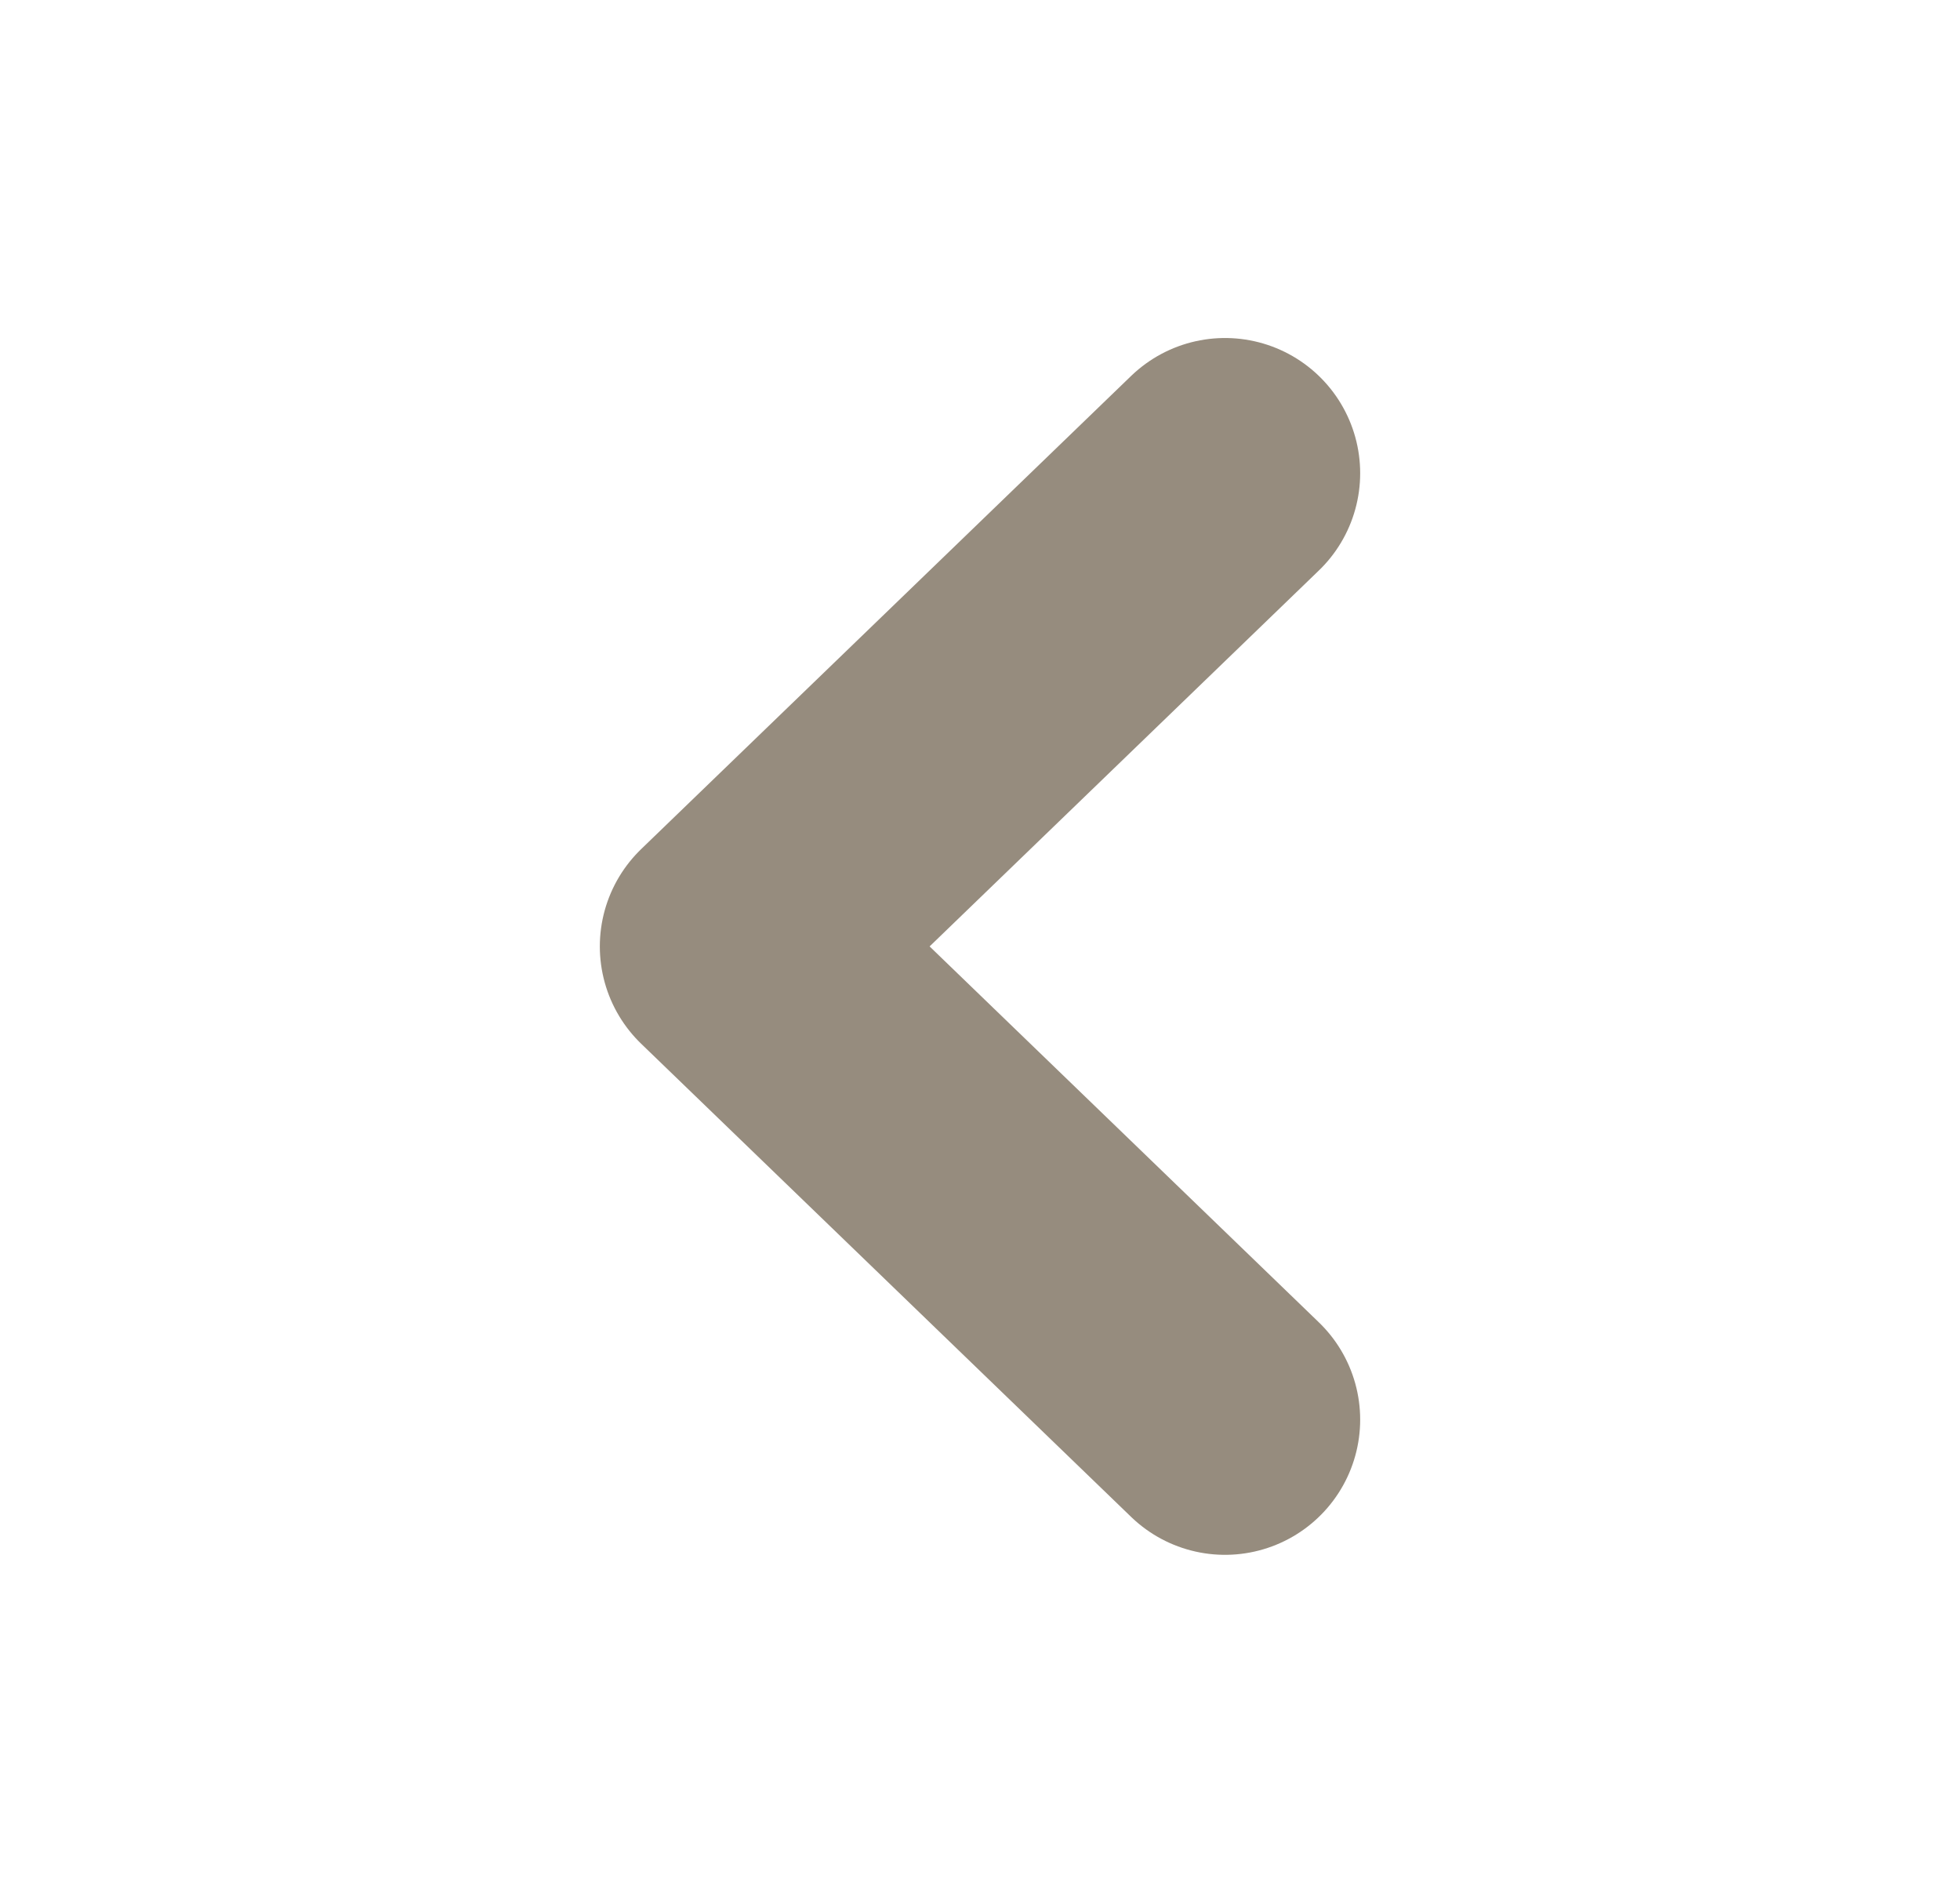 <svg width="29" height="28" viewBox="0 0 29 28" fill="none" xmlns="http://www.w3.org/2000/svg">
<path d="M18.125 21L10.875 14L18.125 7" stroke="#968C7E" stroke-width="4" stroke-linecap="round" stroke-linejoin="round"/>
</svg>
